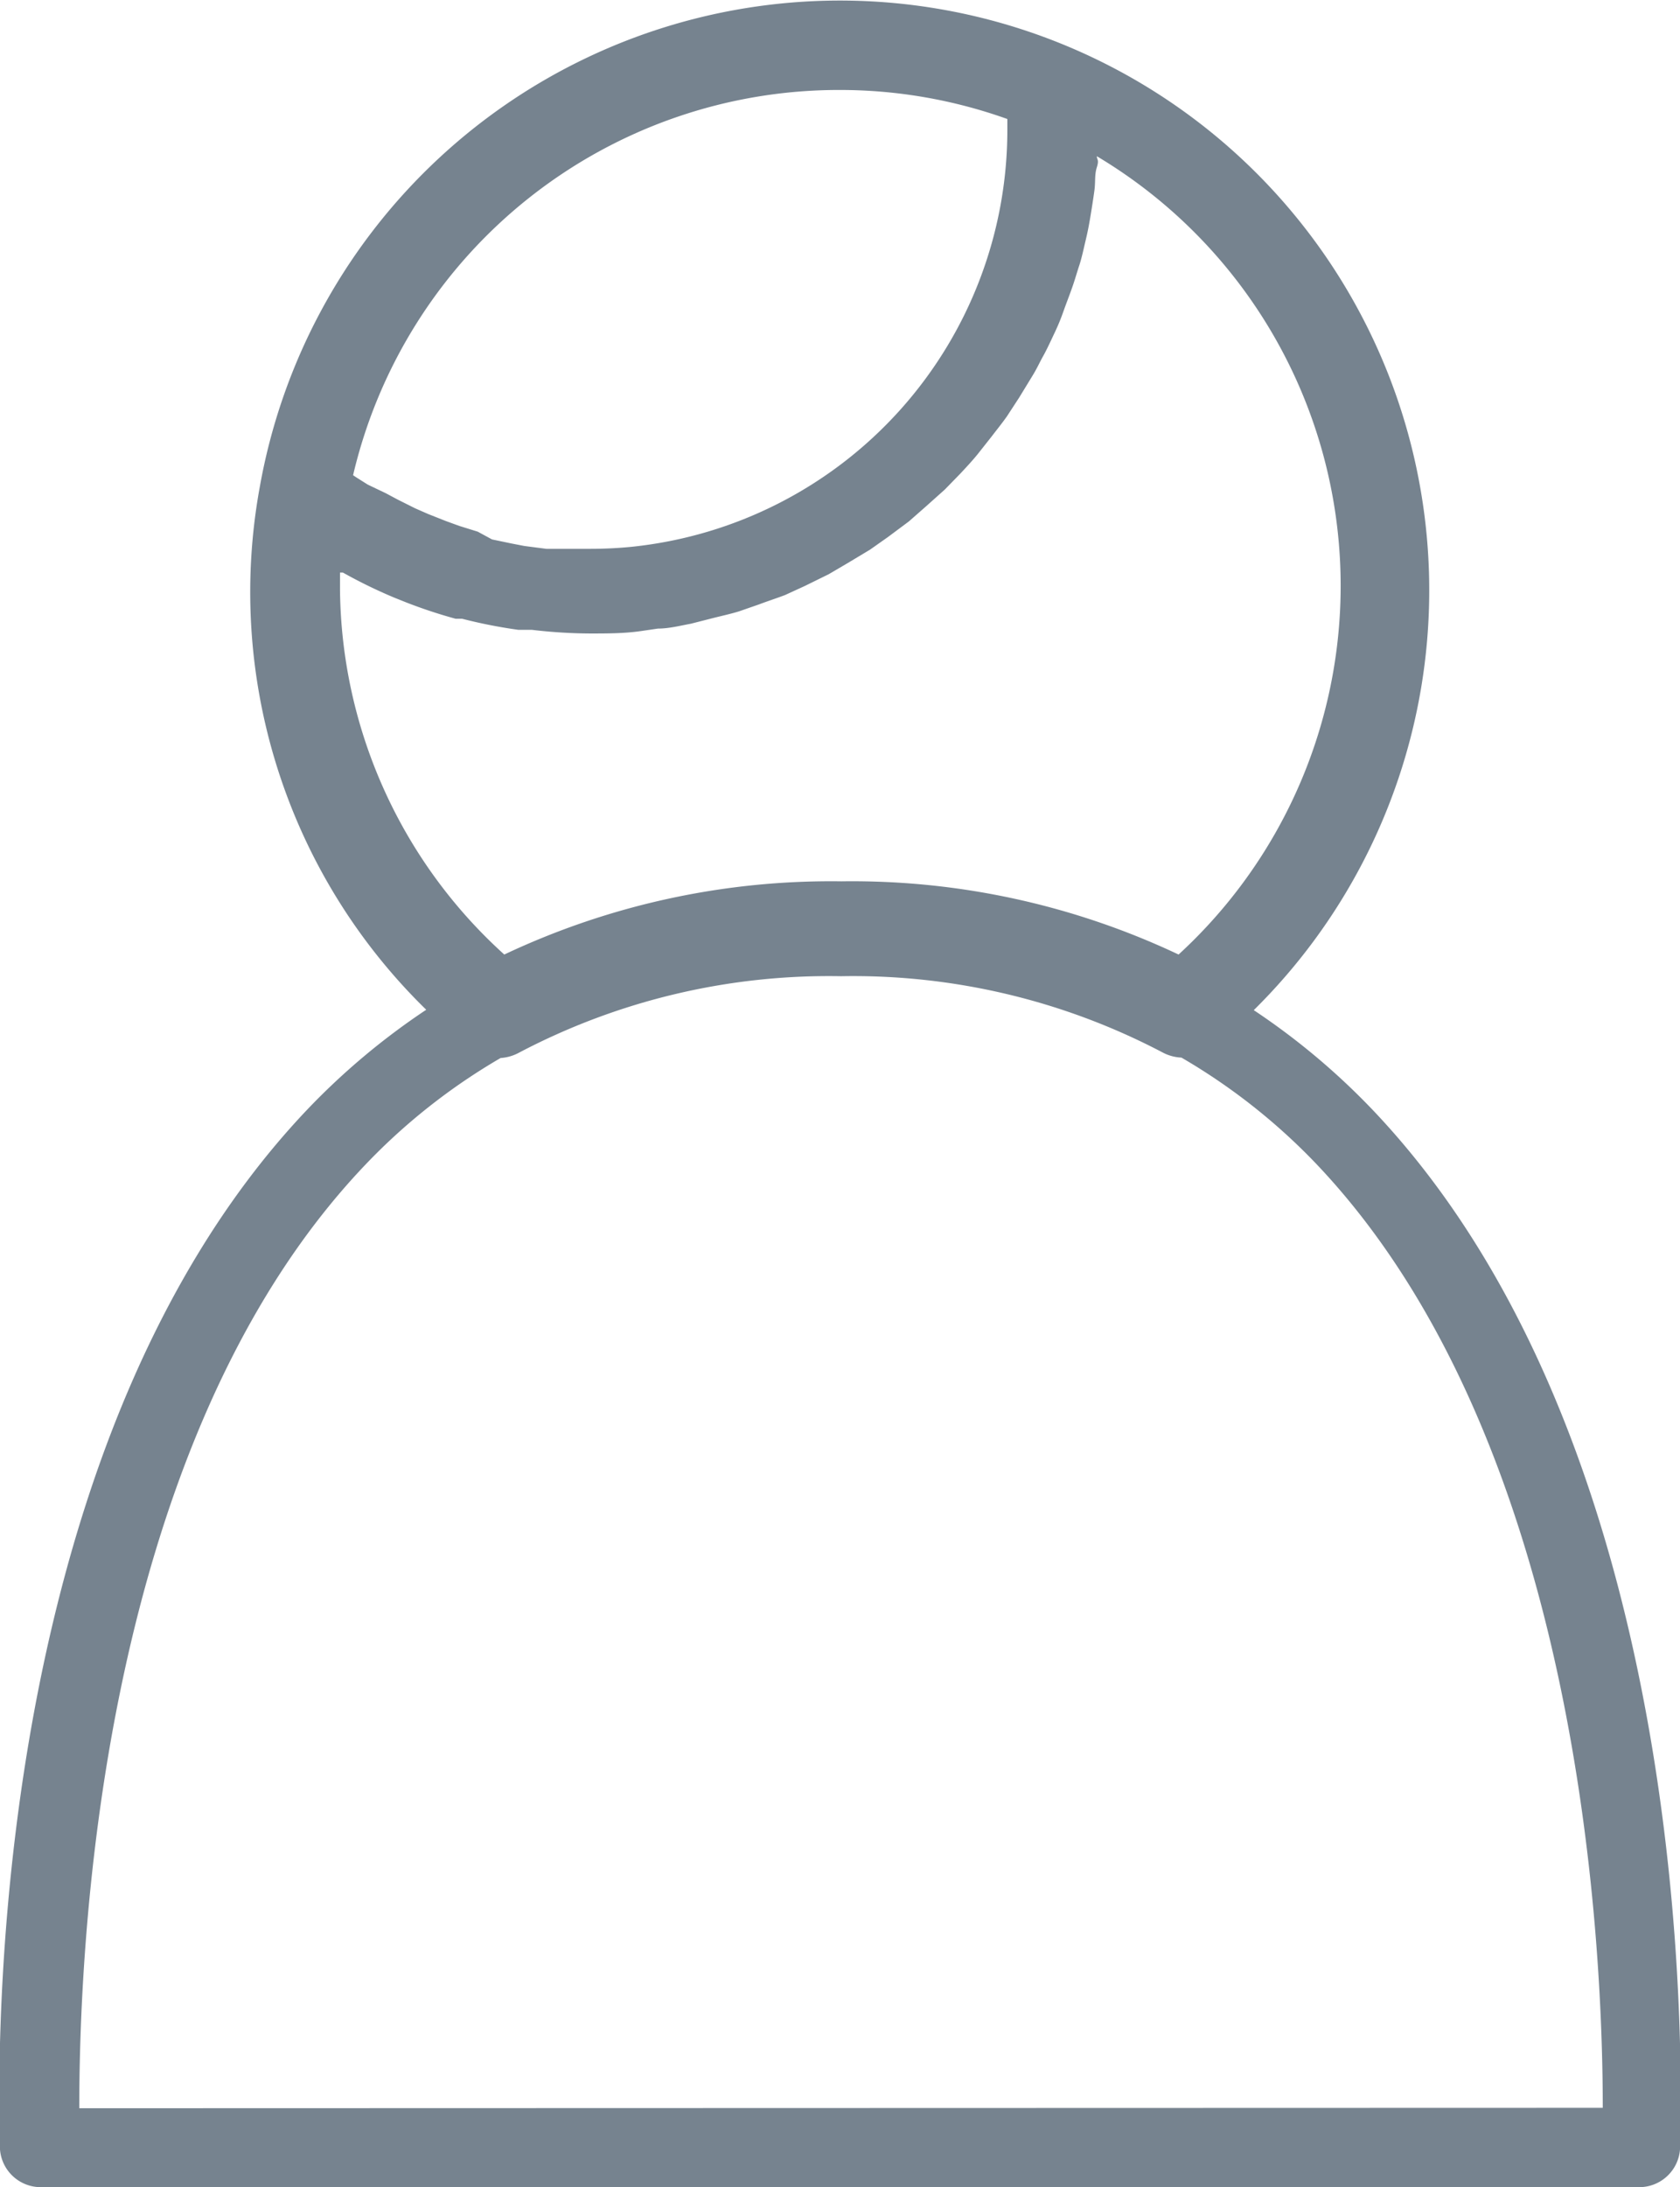 <svg id="Layer_1" data-name="Layer 1" xmlns="http://www.w3.org/2000/svg" viewBox="0 0 41.11 53.48"><defs><style>.cls-1{fill:#76838f;}</style></defs><title>icon-svg</title><path class="cls-1" d="M33.6,27.15a17.12,17.12,0,0,0-2.92-2.45A14.42,14.42,0,1,0,6.36,11.89h0a14.26,14.26,0,0,0,4.07,12.8,17.14,17.14,0,0,0-2.92,2.45C-.74,35.83,0,51.88,0,52.56a1,1,0,0,0,1,.92H40.11a1,1,0,0,0,1-.92C41.11,51.88,41.85,35.83,33.6,27.15ZM20.55,2.2a12.17,12.17,0,0,1,4.1.71c0,.09,0,.18,0,.28a10.25,10.25,0,0,1-9.19,10.18,10.3,10.3,0,0,1-1,.05c-.28,0-.55,0-.82,0l-.27,0-.54-.07-.31-.06-.48-.1L11.69,13l-.45-.14-.33-.12-.43-.17-.32-.14-.42-.21-.3-.16L9,11.85l-.27-.17-.09-.06A12.21,12.21,0,0,1,20.55,2.2ZM8.32,14.43q0-.21,0-.43l.07,0a12.3,12.3,0,0,0,1.25.61l.3.12a12.17,12.17,0,0,0,1.21.4l.16,0a12.27,12.27,0,0,0,1.37.27l.33,0a12.56,12.56,0,0,0,1.43.09c.42,0,.84,0,1.25-.06l.41-.06c.27,0,.54-.07.81-.12l.47-.12c.23-.06.47-.11.7-.18l.49-.17c.21-.08.43-.15.64-.23l.48-.22.59-.29.46-.27.55-.33.44-.31.51-.38.41-.36.47-.42.38-.39c.14-.15.29-.31.42-.47l.34-.43c.13-.17.26-.33.38-.5l.3-.46c.11-.18.22-.36.33-.54s.17-.32.26-.48.19-.38.28-.57.15-.34.21-.51.15-.4.22-.6.11-.35.17-.53.11-.42.16-.63.08-.37.11-.55.07-.43.1-.65,0-.38.06-.57,0-.18,0-.27a12.23,12.23,0,0,1,2,19.52,18.71,18.71,0,0,0-8.25-1.79,18.72,18.72,0,0,0-8.25,1.79A12.18,12.18,0,0,1,8.32,14.43ZM1.94,51.55c0-3.49.36-16.11,7-23.07a14.93,14.93,0,0,1,3.31-2.61,1.09,1.09,0,0,0,.45-.13,16.28,16.28,0,0,1,7.88-1.87,16.28,16.28,0,0,1,7.88,1.87,1.08,1.08,0,0,0,.45.12,14.93,14.93,0,0,1,3.31,2.61c6.6,6.95,7,19.58,7,23.07Z"/></svg>